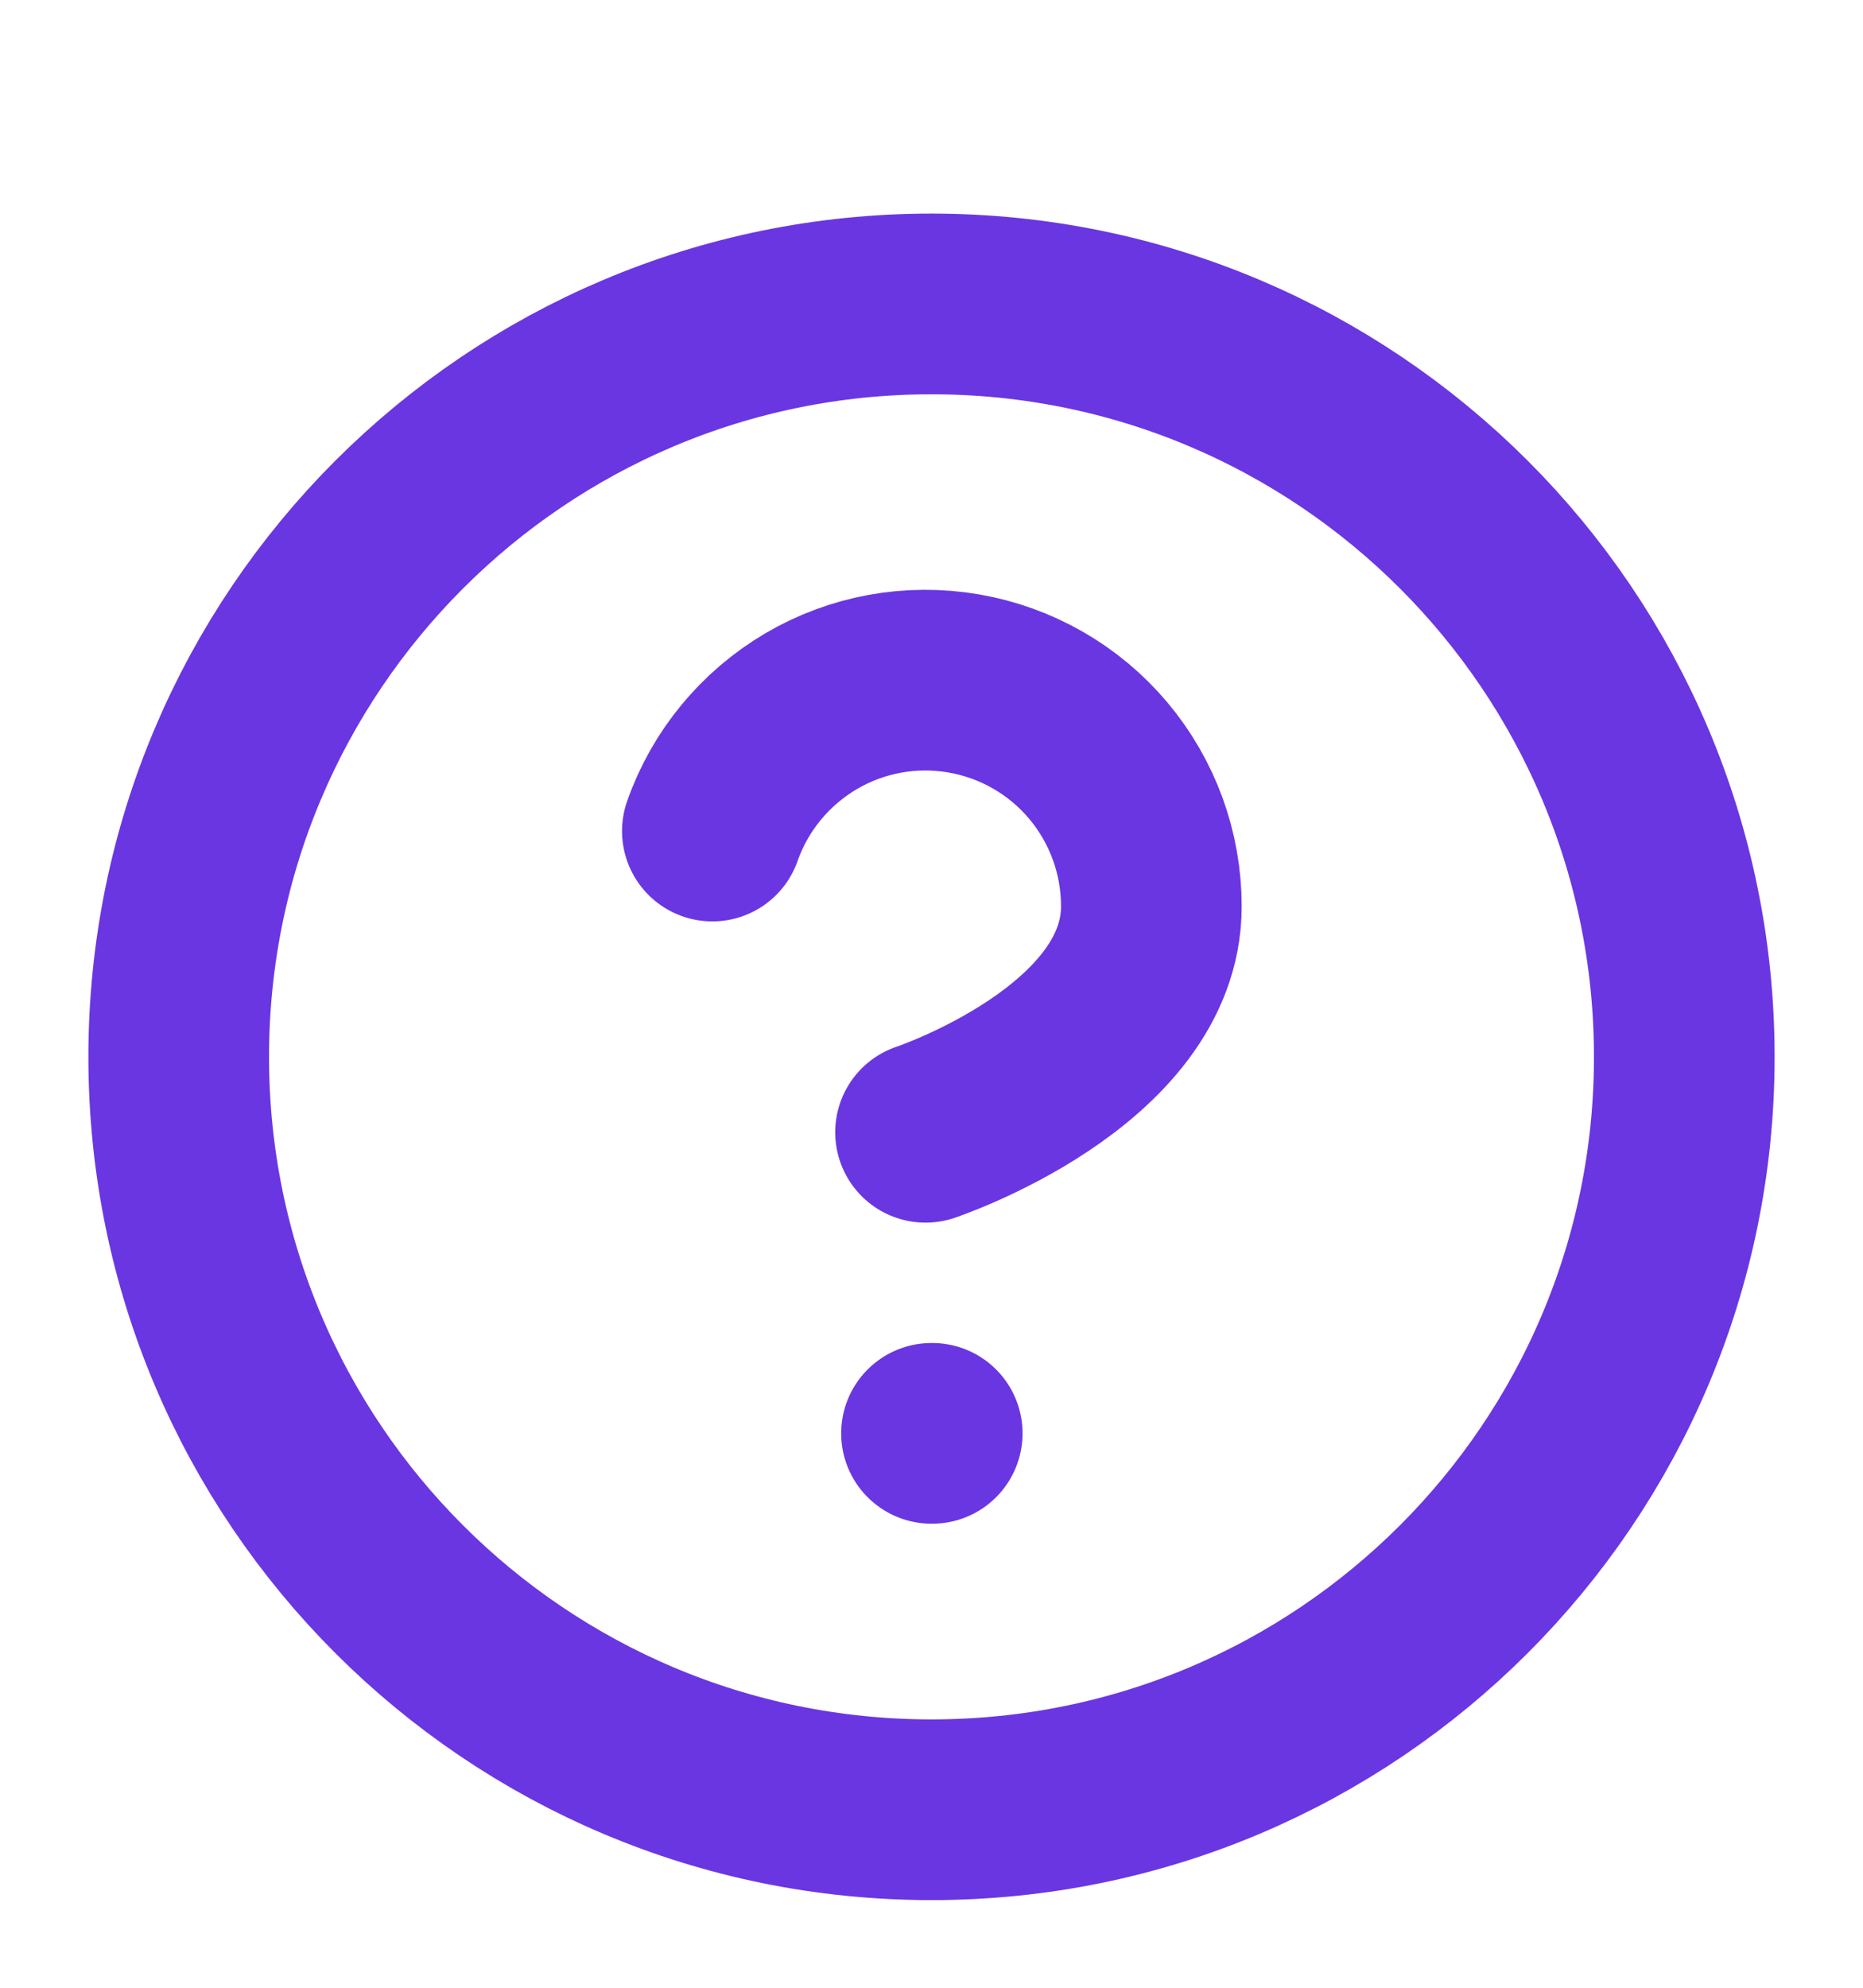<svg width="15" height="16" viewBox="0 0 10 11" fill="none" xmlns="http://www.w3.org/2000/svg">
                        <g clip-path="url(#clip0_1098_717)">
                            <path d="M5 10.015C7.301 10.015 9.167 8.15 9.167 5.849C9.167 3.548 7.301 1.682 5 1.682C2.699 1.682 0.833 3.548 0.833 5.849C0.833 8.15 2.699 10.015 5 10.015Z" stroke="#6A36E2" stroke-linecap="round" stroke-linejoin="round"/>
                            <path d="M3.787 4.599C3.885 4.32 4.079 4.086 4.333 3.936C4.588 3.786 4.887 3.732 5.178 3.782C5.469 3.832 5.733 3.983 5.923 4.209C6.113 4.435 6.217 4.72 6.217 5.016C6.217 5.849 4.967 6.266 4.967 6.266" stroke="#6A36E2" stroke-linecap="round" stroke-linejoin="round"/>
                            <path d="M5 7.932H5.004" stroke="#6A36E2" stroke-linecap="round" stroke-linejoin="round"/>
                        </g>
                        <defs>
                            <clipPath id="clip0_1098_717">
                                <rect width="10" height="10" fill="white" transform="translate(0 0.849)"/>
                            </clipPath>
                        </defs>
                    </svg>
